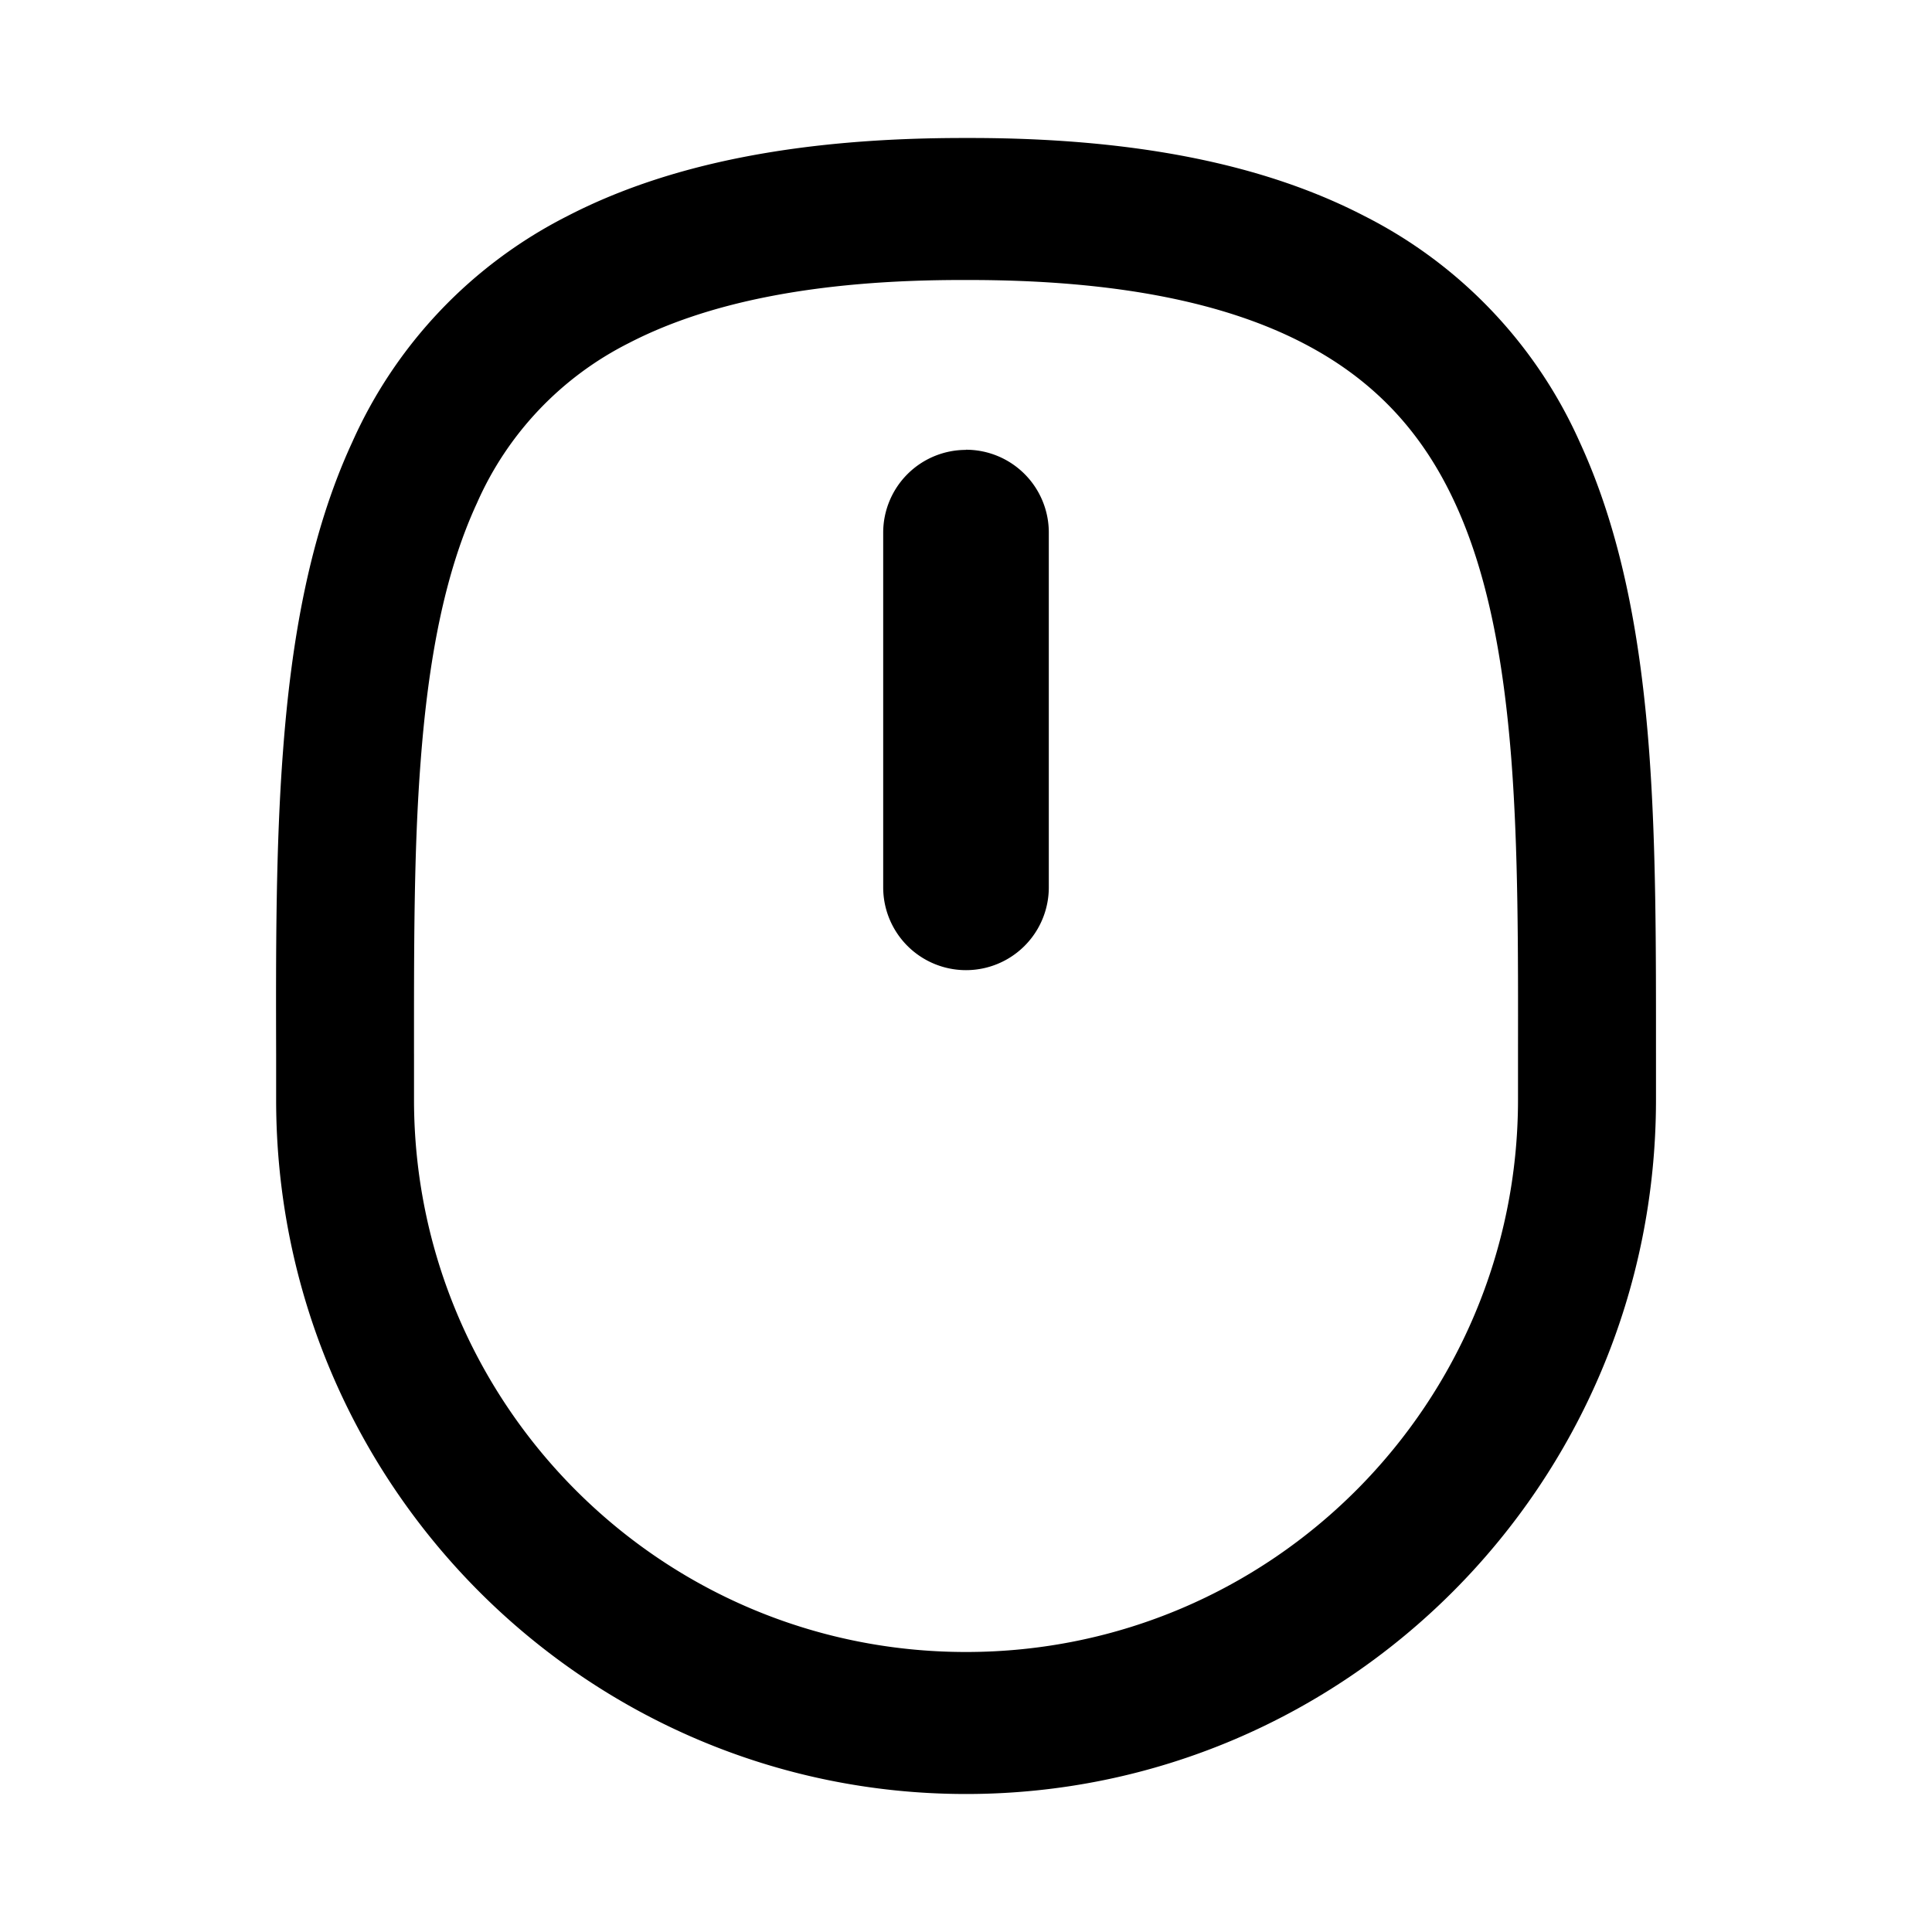 <svg xmlns="http://www.w3.org/2000/svg" viewBox="0 0 1024 1024"><path fill="undefined" d="M219.43 558.67c0-55.66-0.15-107.3 3.51-154.99 4.1-54.35 12.8-100.21 29.91-137.15a172.84 172.84 0 0 1 80.46-84.7c40.01-20.7 96.91-33.65 178.62-33.42h0.14c81.7-0.15 138.61 12.73 178.54 33.42 39.06 20.19 63.93 48.71 80.54 84.7 17.12 37.01 25.82 82.8 29.98 137.15 3.58 47.69 3.51 99.33 3.44 154.99v24.13c0 160.91-130.19 292.79-292.57 292.79s-292.57-131.95-292.57-292.79v-24.13z m292.57-485.53c-88.5-0.15-157.84 13.68-211.46 41.47a247 247 0 0 0-113.81 119.67c-22.67 49.01-32.33 105.33-36.71 163.62-3.88 50.83-3.8 105.76-3.66 160.98v23.92c-0.07 204.07 164.5 368.05 365.64 368.06 201.14 0 365.71-163.91 365.71-368.06v-23.92c0-55.22 0.15-110.15-3.65-160.98-4.39-58.29-14.19-114.61-36.79-163.62a247.08 247.08 0 0 0-113.89-119.67c-53.54-27.79-122.88-41.69-211.38-41.47z"/><path fill="undefined" d="M512 238.37a43.89 43.89 0 0 1 43.89 43.89v188.05a43.89 43.89 0 0 1-87.78 0v-187.98a43.89 43.89 0 0 1 43.89-43.88z"/></svg>